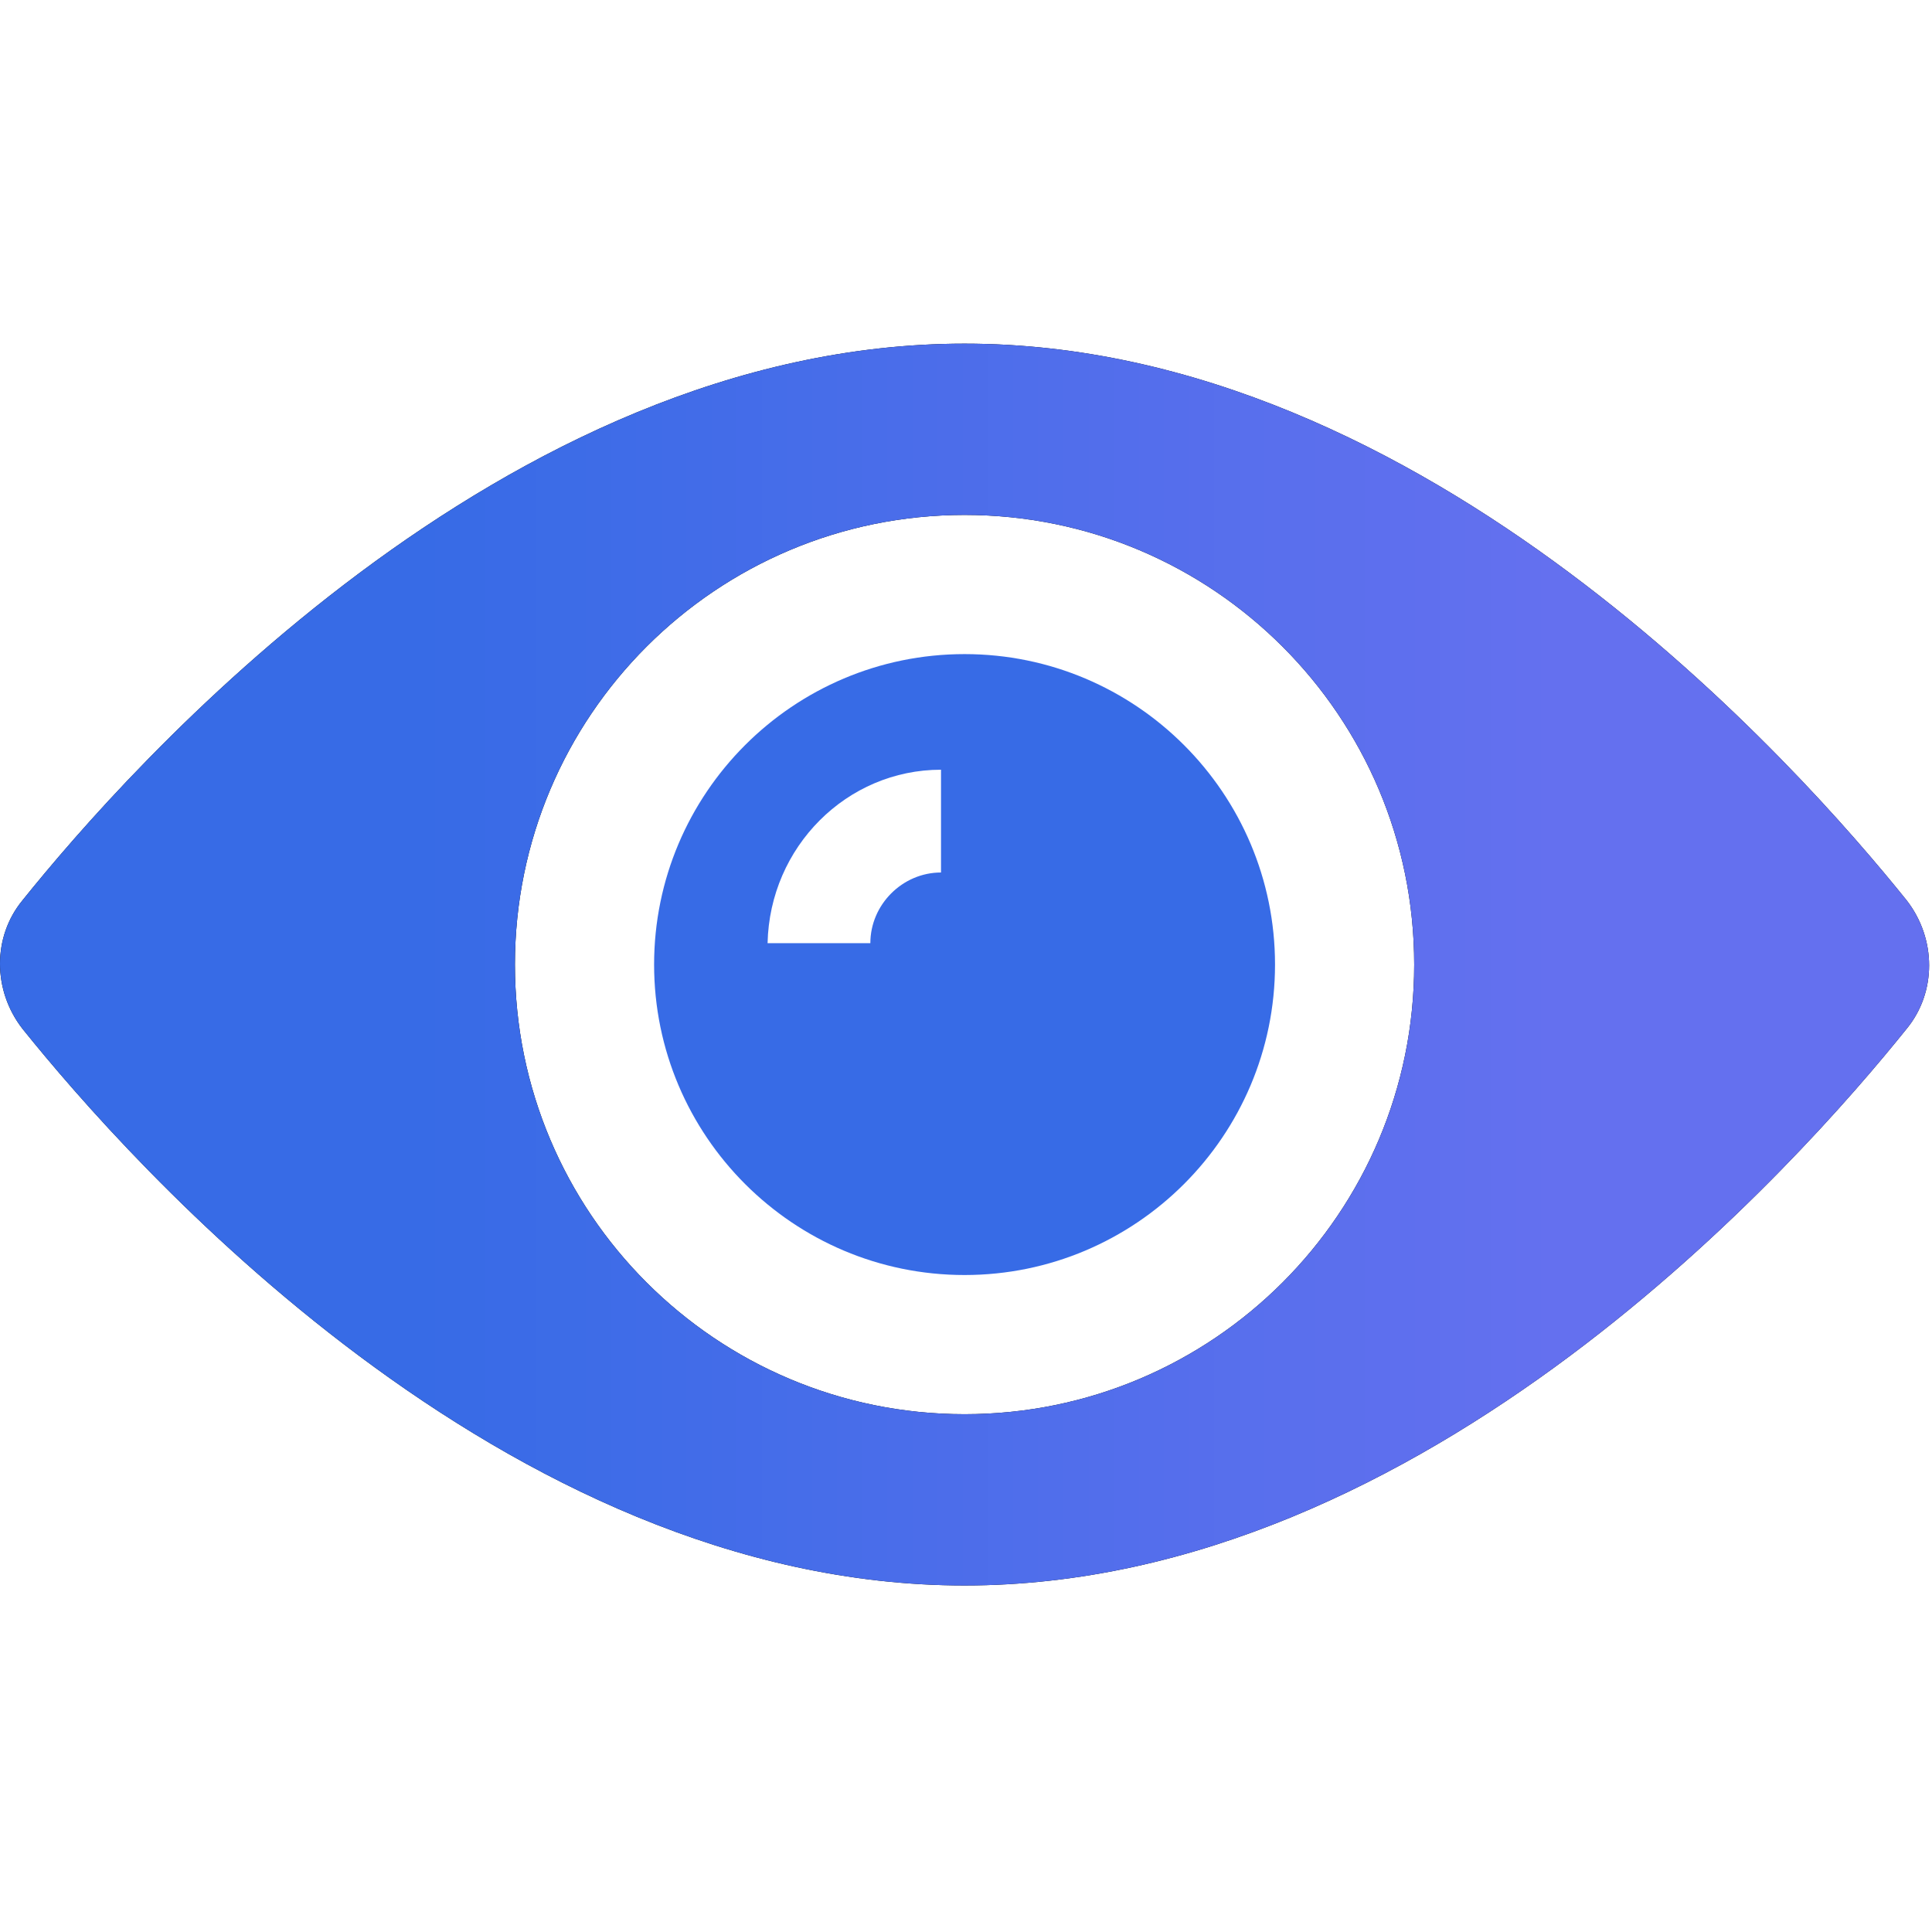 <svg width="462" height="462" viewBox="0 0 462 462" fill="none" xmlns="http://www.w3.org/2000/svg">
<g clip-path="url(#clip0)">
<path d="M230.656 156.416C189.696 156.416 156.416 189.696 156.416 230.656C156.416 271.616 189.696 304.896 230.656 304.896C271.616 304.896 304.896 271.616 304.896 230.656C304.896 189.696 271.616 156.416 230.656 156.416ZM225.024 208.64C215.808 208.64 208.128 216.32 208.128 225.536H183.552C184.064 202.496 202.496 184.064 225.024 184.064V208.64Z" fill="#376BE6"/>
<path d="M455.936 215.296C430.848 184.064 341.248 82.176 230.656 82.176C120.064 82.176 30.464 184.064 5.376 215.296C-1.792 224 -1.792 236.8 5.376 246.016C30.464 277.248 120.064 379.136 230.656 379.136C341.248 379.136 430.848 277.248 455.936 246.016C463.104 237.312 463.104 224.512 455.936 215.296ZM230.656 338.176C171.264 338.176 123.136 290.048 123.136 230.656C123.136 171.264 171.264 123.136 230.656 123.136C290.048 123.136 338.176 171.264 338.176 230.656C338.176 290.048 290.048 338.176 230.656 338.176Z" fill="black"/>
<path d="M455.936 215.296C430.848 184.064 341.248 82.176 230.656 82.176C120.064 82.176 30.464 184.064 5.376 215.296C-1.792 224 -1.792 236.8 5.376 246.016C30.464 277.248 120.064 379.136 230.656 379.136C341.248 379.136 430.848 277.248 455.936 246.016C463.104 237.312 463.104 224.512 455.936 215.296ZM230.656 338.176C171.264 338.176 123.136 290.048 123.136 230.656C123.136 171.264 171.264 123.136 230.656 123.136C290.048 123.136 338.176 171.264 338.176 230.656C338.176 290.048 290.048 338.176 230.656 338.176Z" fill="url(#paint0_linear)"/>
</g>
<defs>
<linearGradient id="paint0_linear" x1="101" y1="231" x2="371.5" y2="231" gradientUnits="userSpaceOnUse">
<stop stop-color="#376BE6"/>
<stop offset="1" stop-color="#6470EF"/>
</linearGradient>
<clipPath id="clip0">
<rect width="461.312" height="461.312" fill="white"/>
</clipPath>
</defs>
</svg>
